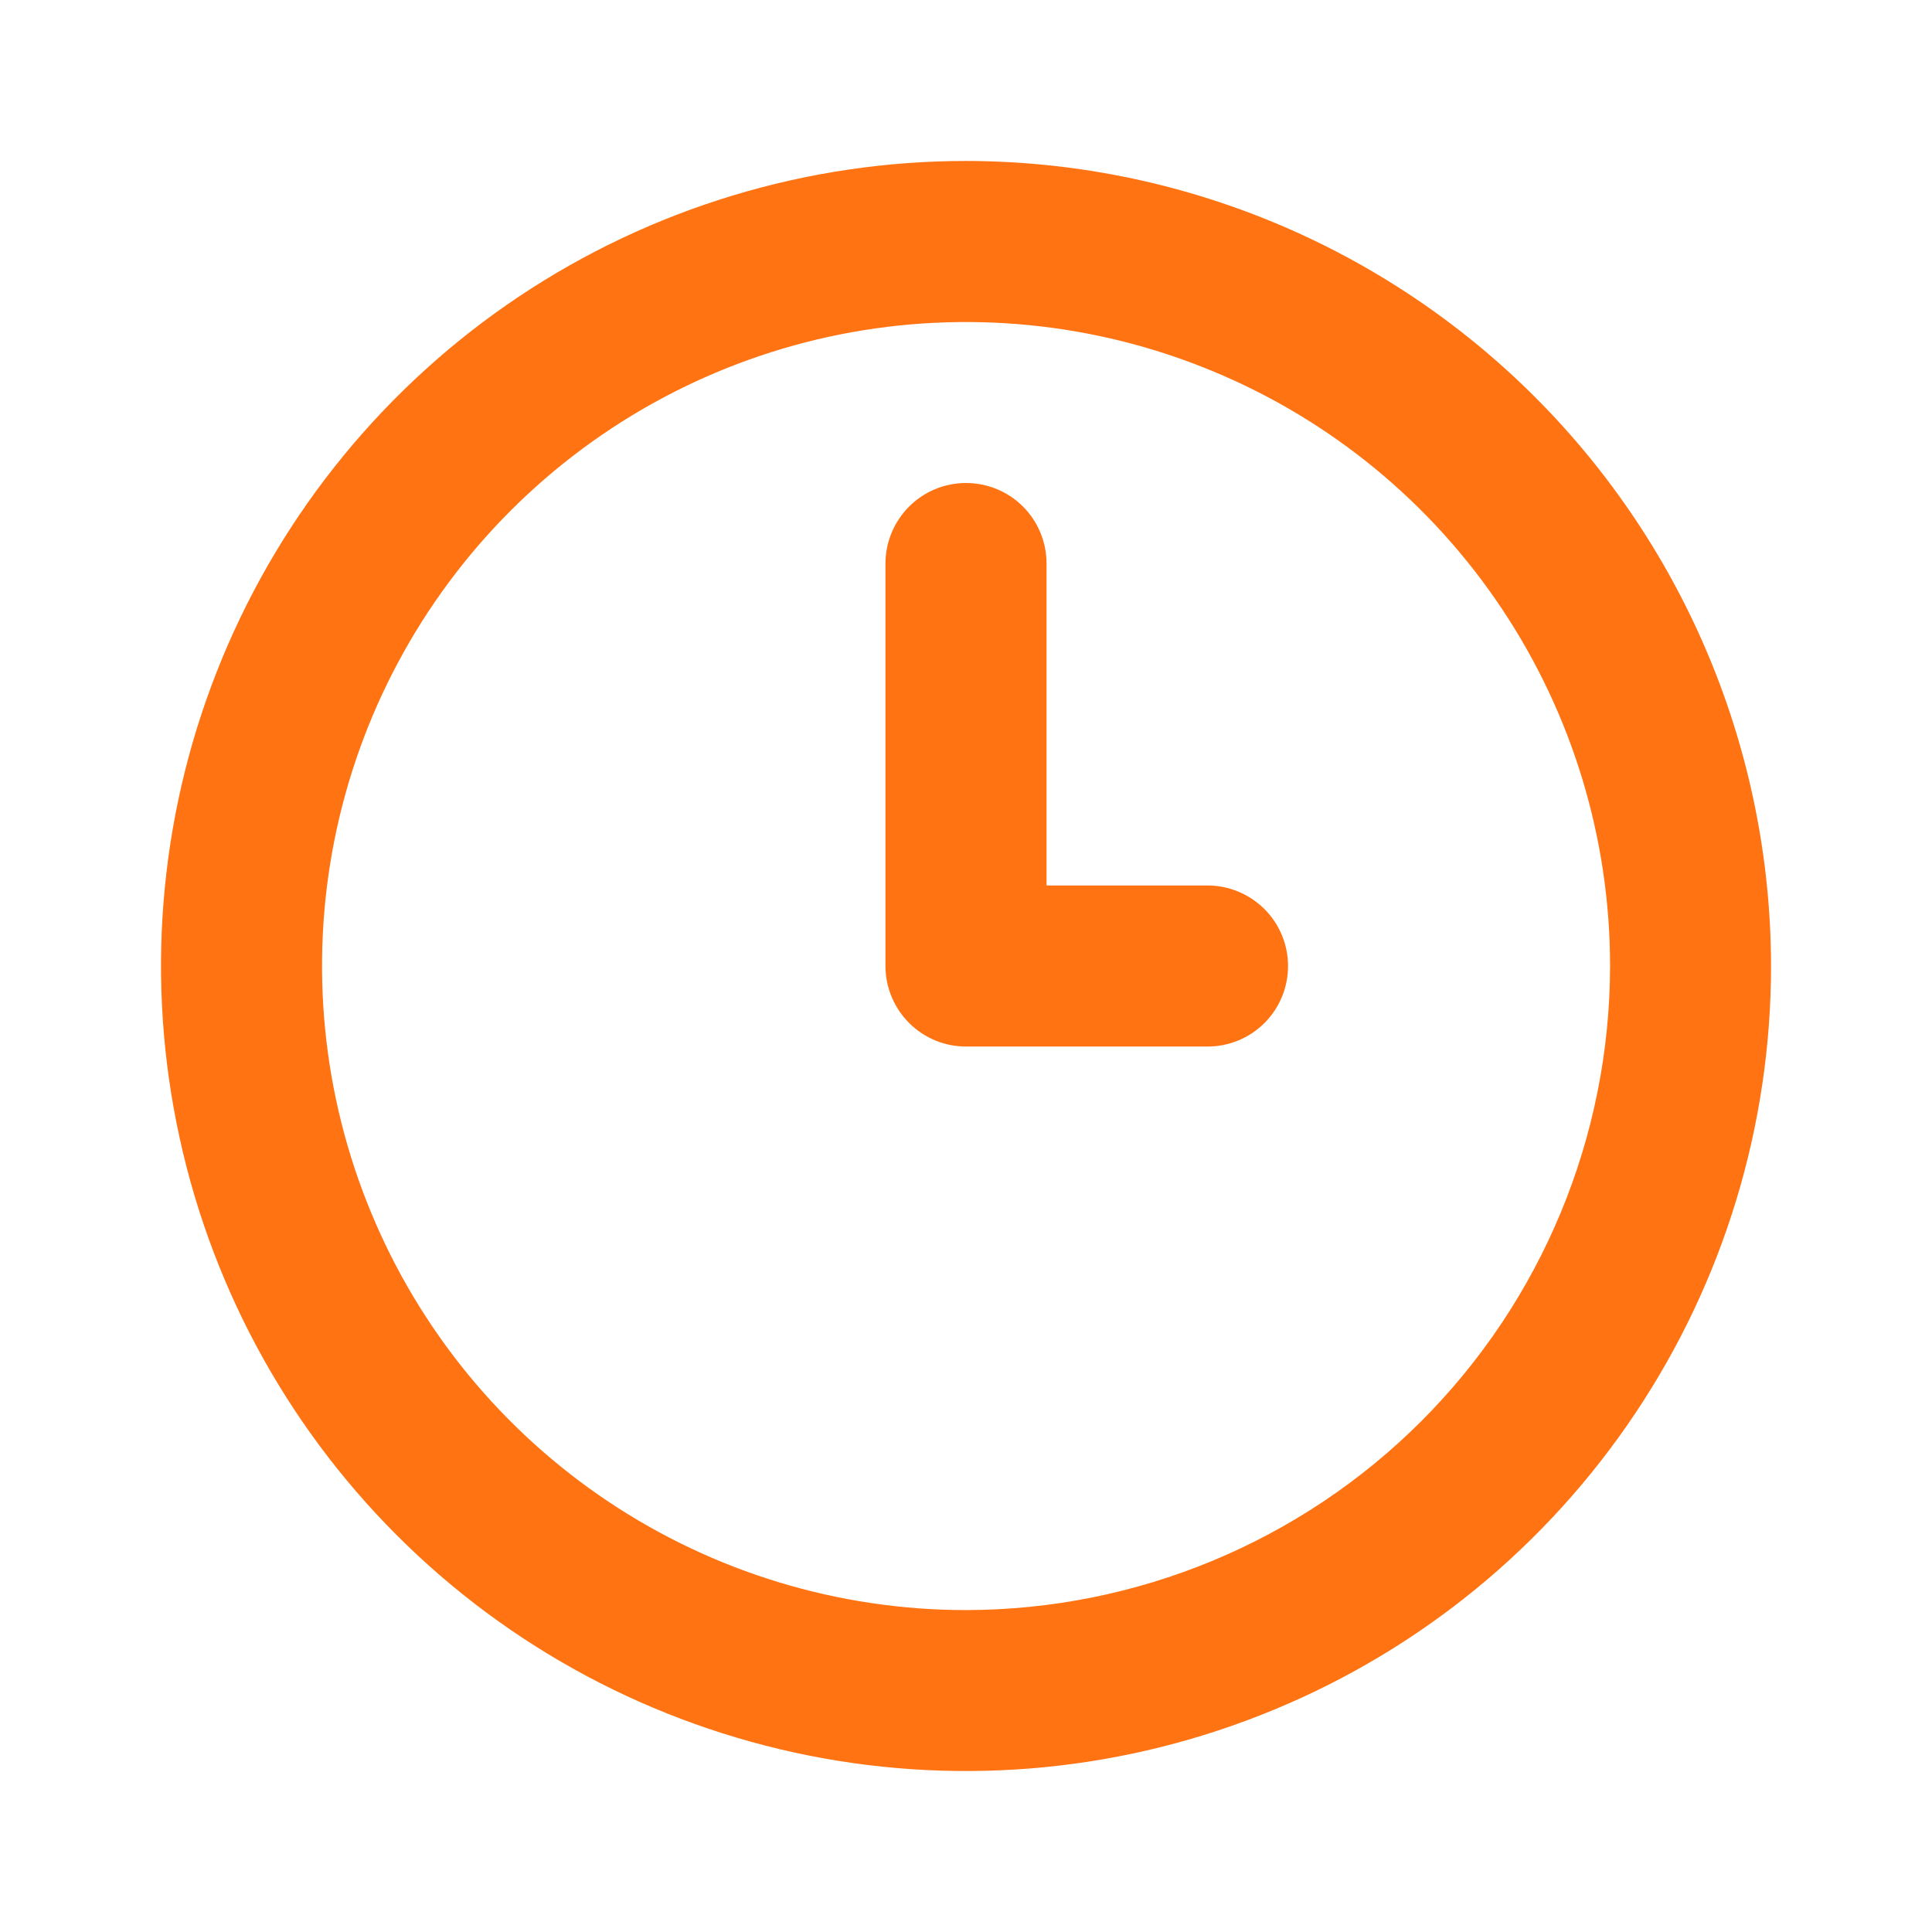 <svg width="16" height="16" viewBox="0 0 16 16" fill="none" xmlns="http://www.w3.org/2000/svg">
<path d="M10 7.333H8.667V4.667C8.667 4.49 8.597 4.32 8.472 4.195C8.347 4.07 8.177 4 8 4C7.823 4 7.654 4.07 7.529 4.195C7.404 4.32 7.333 4.49 7.333 4.667V8C7.333 8.177 7.404 8.347 7.529 8.472C7.654 8.597 7.823 8.667 8 8.667H10C10.177 8.667 10.347 8.597 10.472 8.472C10.597 8.347 10.667 8.177 10.667 8C10.667 7.823 10.597 7.654 10.472 7.529C10.347 7.404 10.177 7.333 10 7.333ZM8 1.333C6.682 1.333 5.393 1.724 4.296 2.457C3.2 3.19 2.346 4.231 1.841 5.449C1.336 6.667 1.204 8.008 1.462 9.301C1.719 10.594 2.354 11.782 3.286 12.714C4.218 13.647 5.406 14.281 6.7 14.539C7.993 14.796 9.333 14.664 10.551 14.159C11.77 13.655 12.811 12.8 13.543 11.704C14.276 10.608 14.667 9.319 14.667 8C14.665 6.233 13.962 4.538 12.712 3.288C11.462 2.038 9.768 1.335 8 1.333ZM8 13.334C6.945 13.334 5.914 13.021 5.037 12.435C4.16 11.849 3.476 11.016 3.073 10.041C2.669 9.067 2.564 7.994 2.769 6.96C2.975 5.925 3.483 4.975 4.229 4.229C4.975 3.483 5.925 2.975 6.96 2.769C7.994 2.564 9.067 2.669 10.041 3.073C11.016 3.476 11.849 4.16 12.435 5.037C13.021 5.914 13.334 6.945 13.334 8C13.332 9.414 12.77 10.77 11.77 11.77C10.77 12.77 9.414 13.332 8 13.334Z" fill="#FF7312"/>
</svg>
